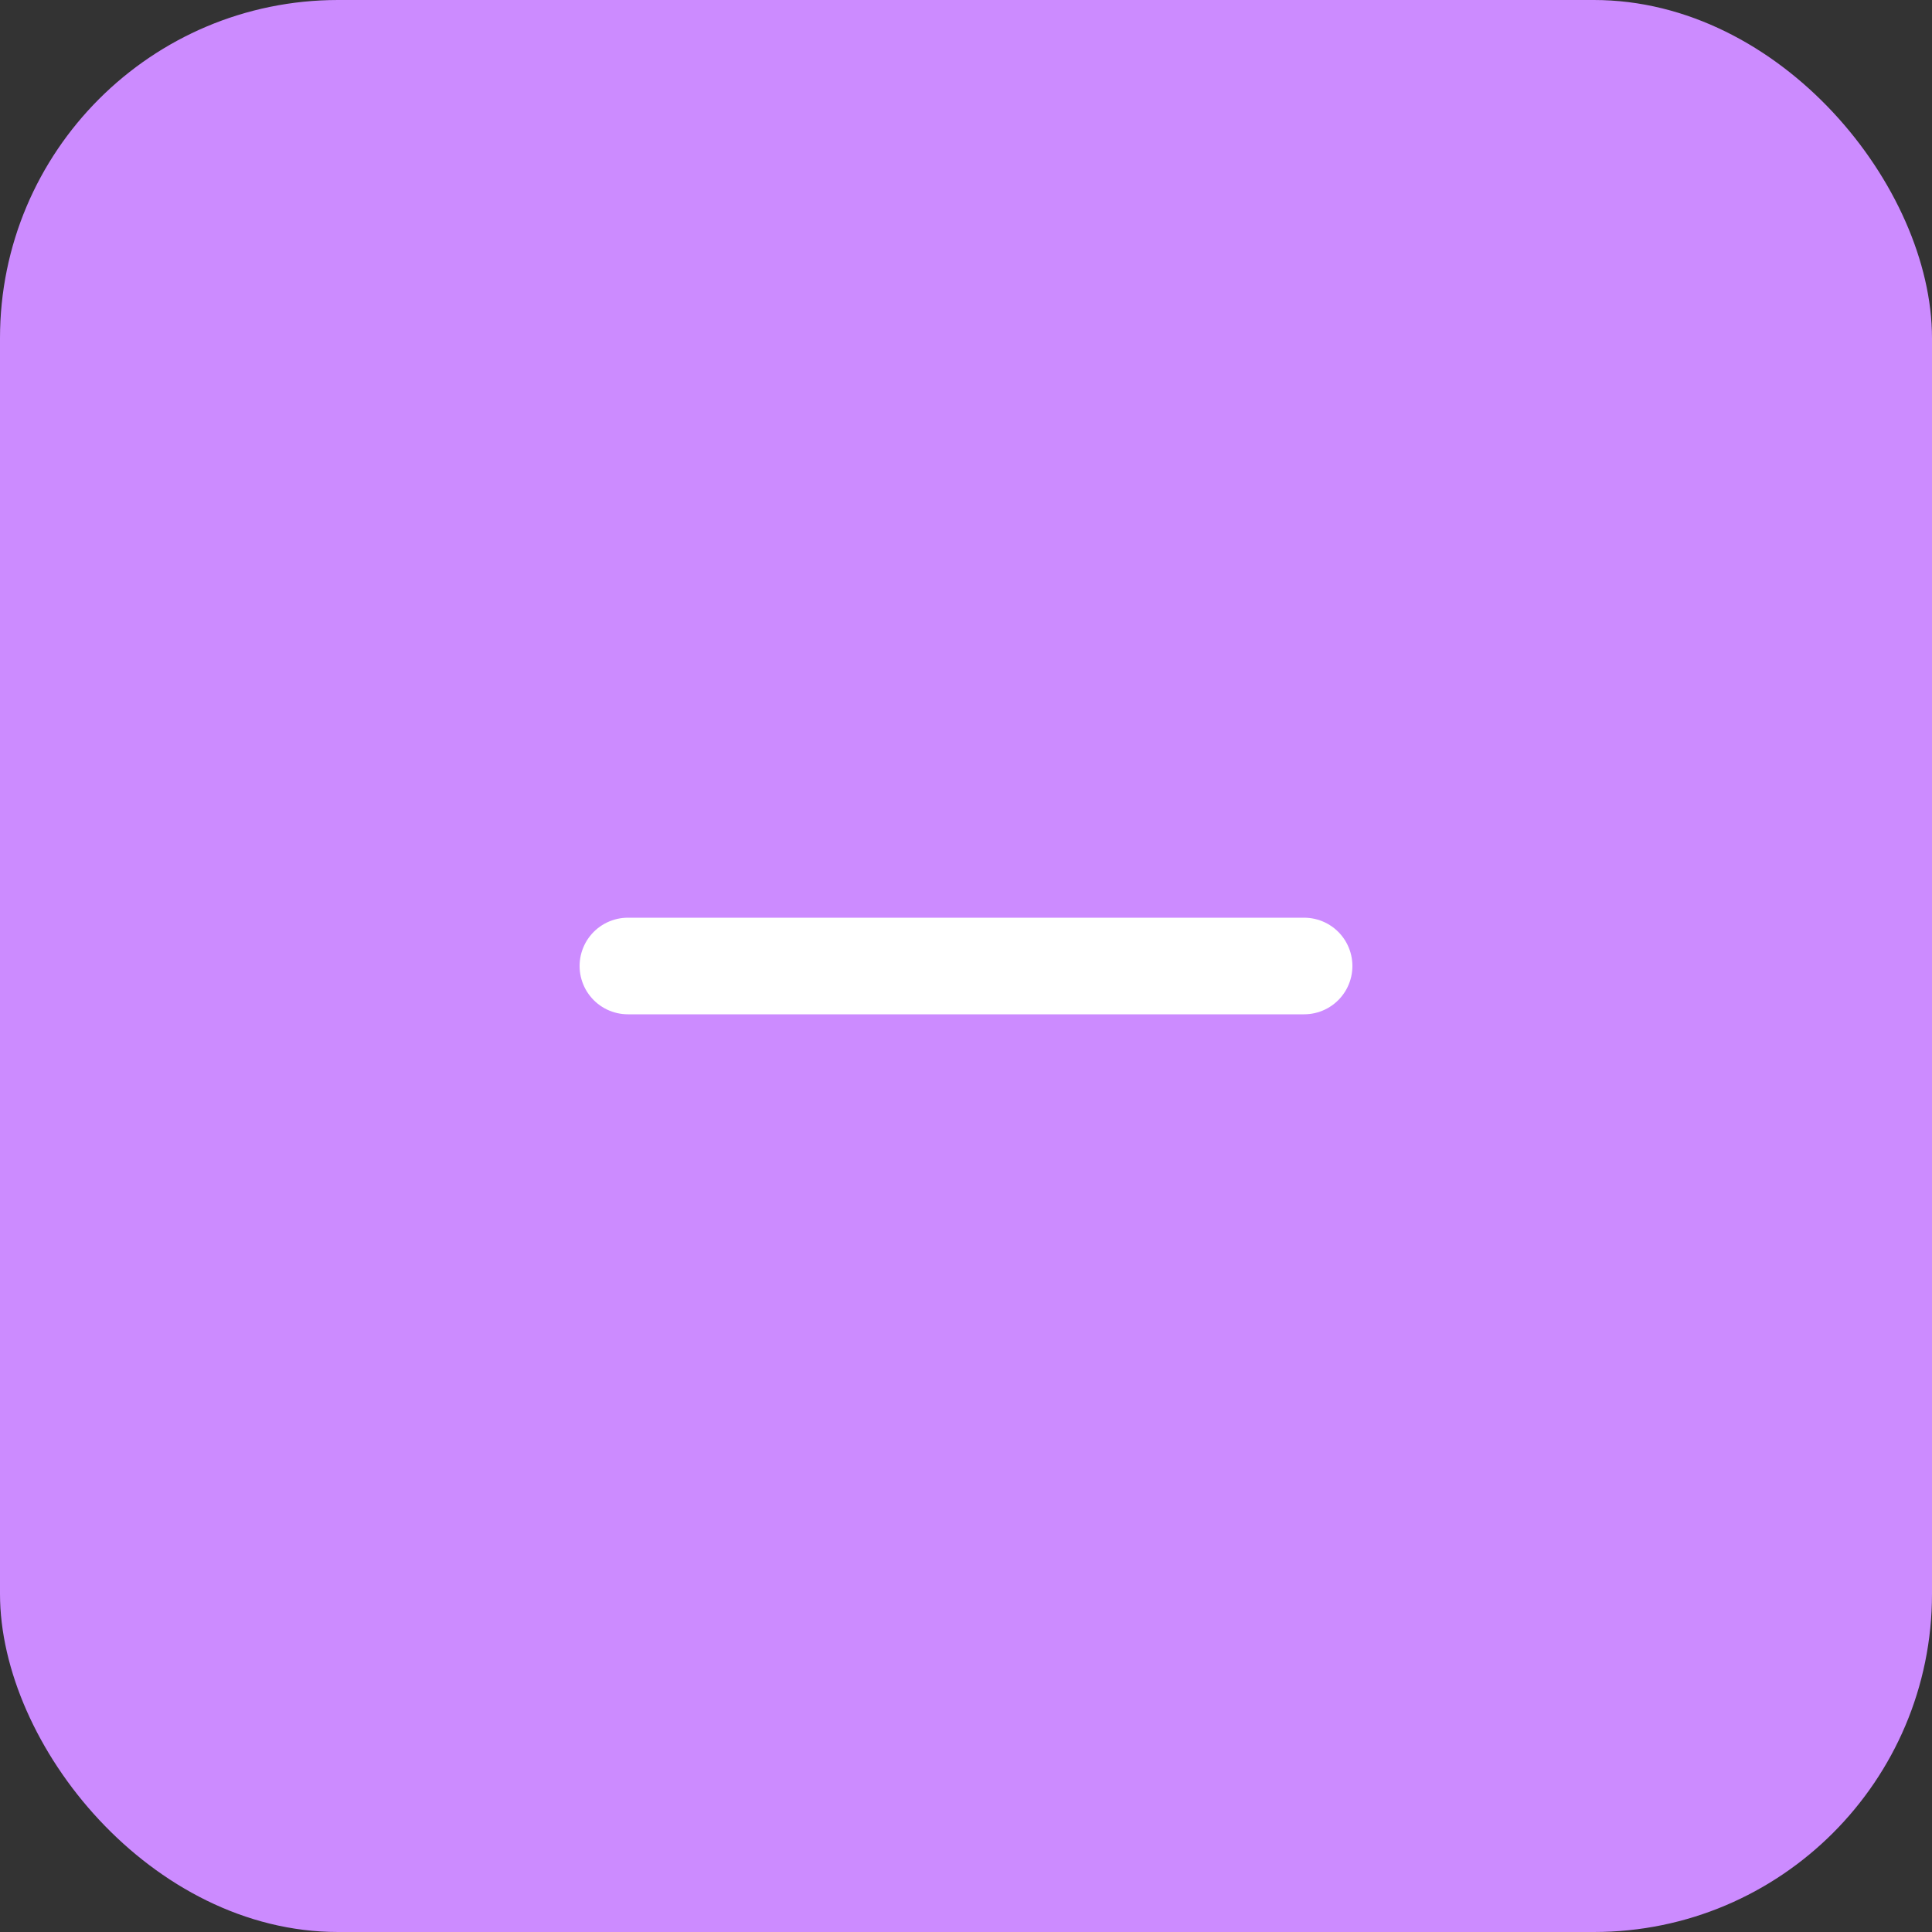 <svg width="40" height="40" viewBox="0 0 40 40" fill="none" xmlns="http://www.w3.org/2000/svg">
<rect x="0" y="0" width="40" height="40" fill="#333333" stroke="none"/>
<rect width="40" height="40" rx="7" fill="#CC8BFF"/>
<path d="M13 20H27" stroke="white" stroke-width="2" stroke-linecap="round" stroke-linejoin="round"/>
</svg>
